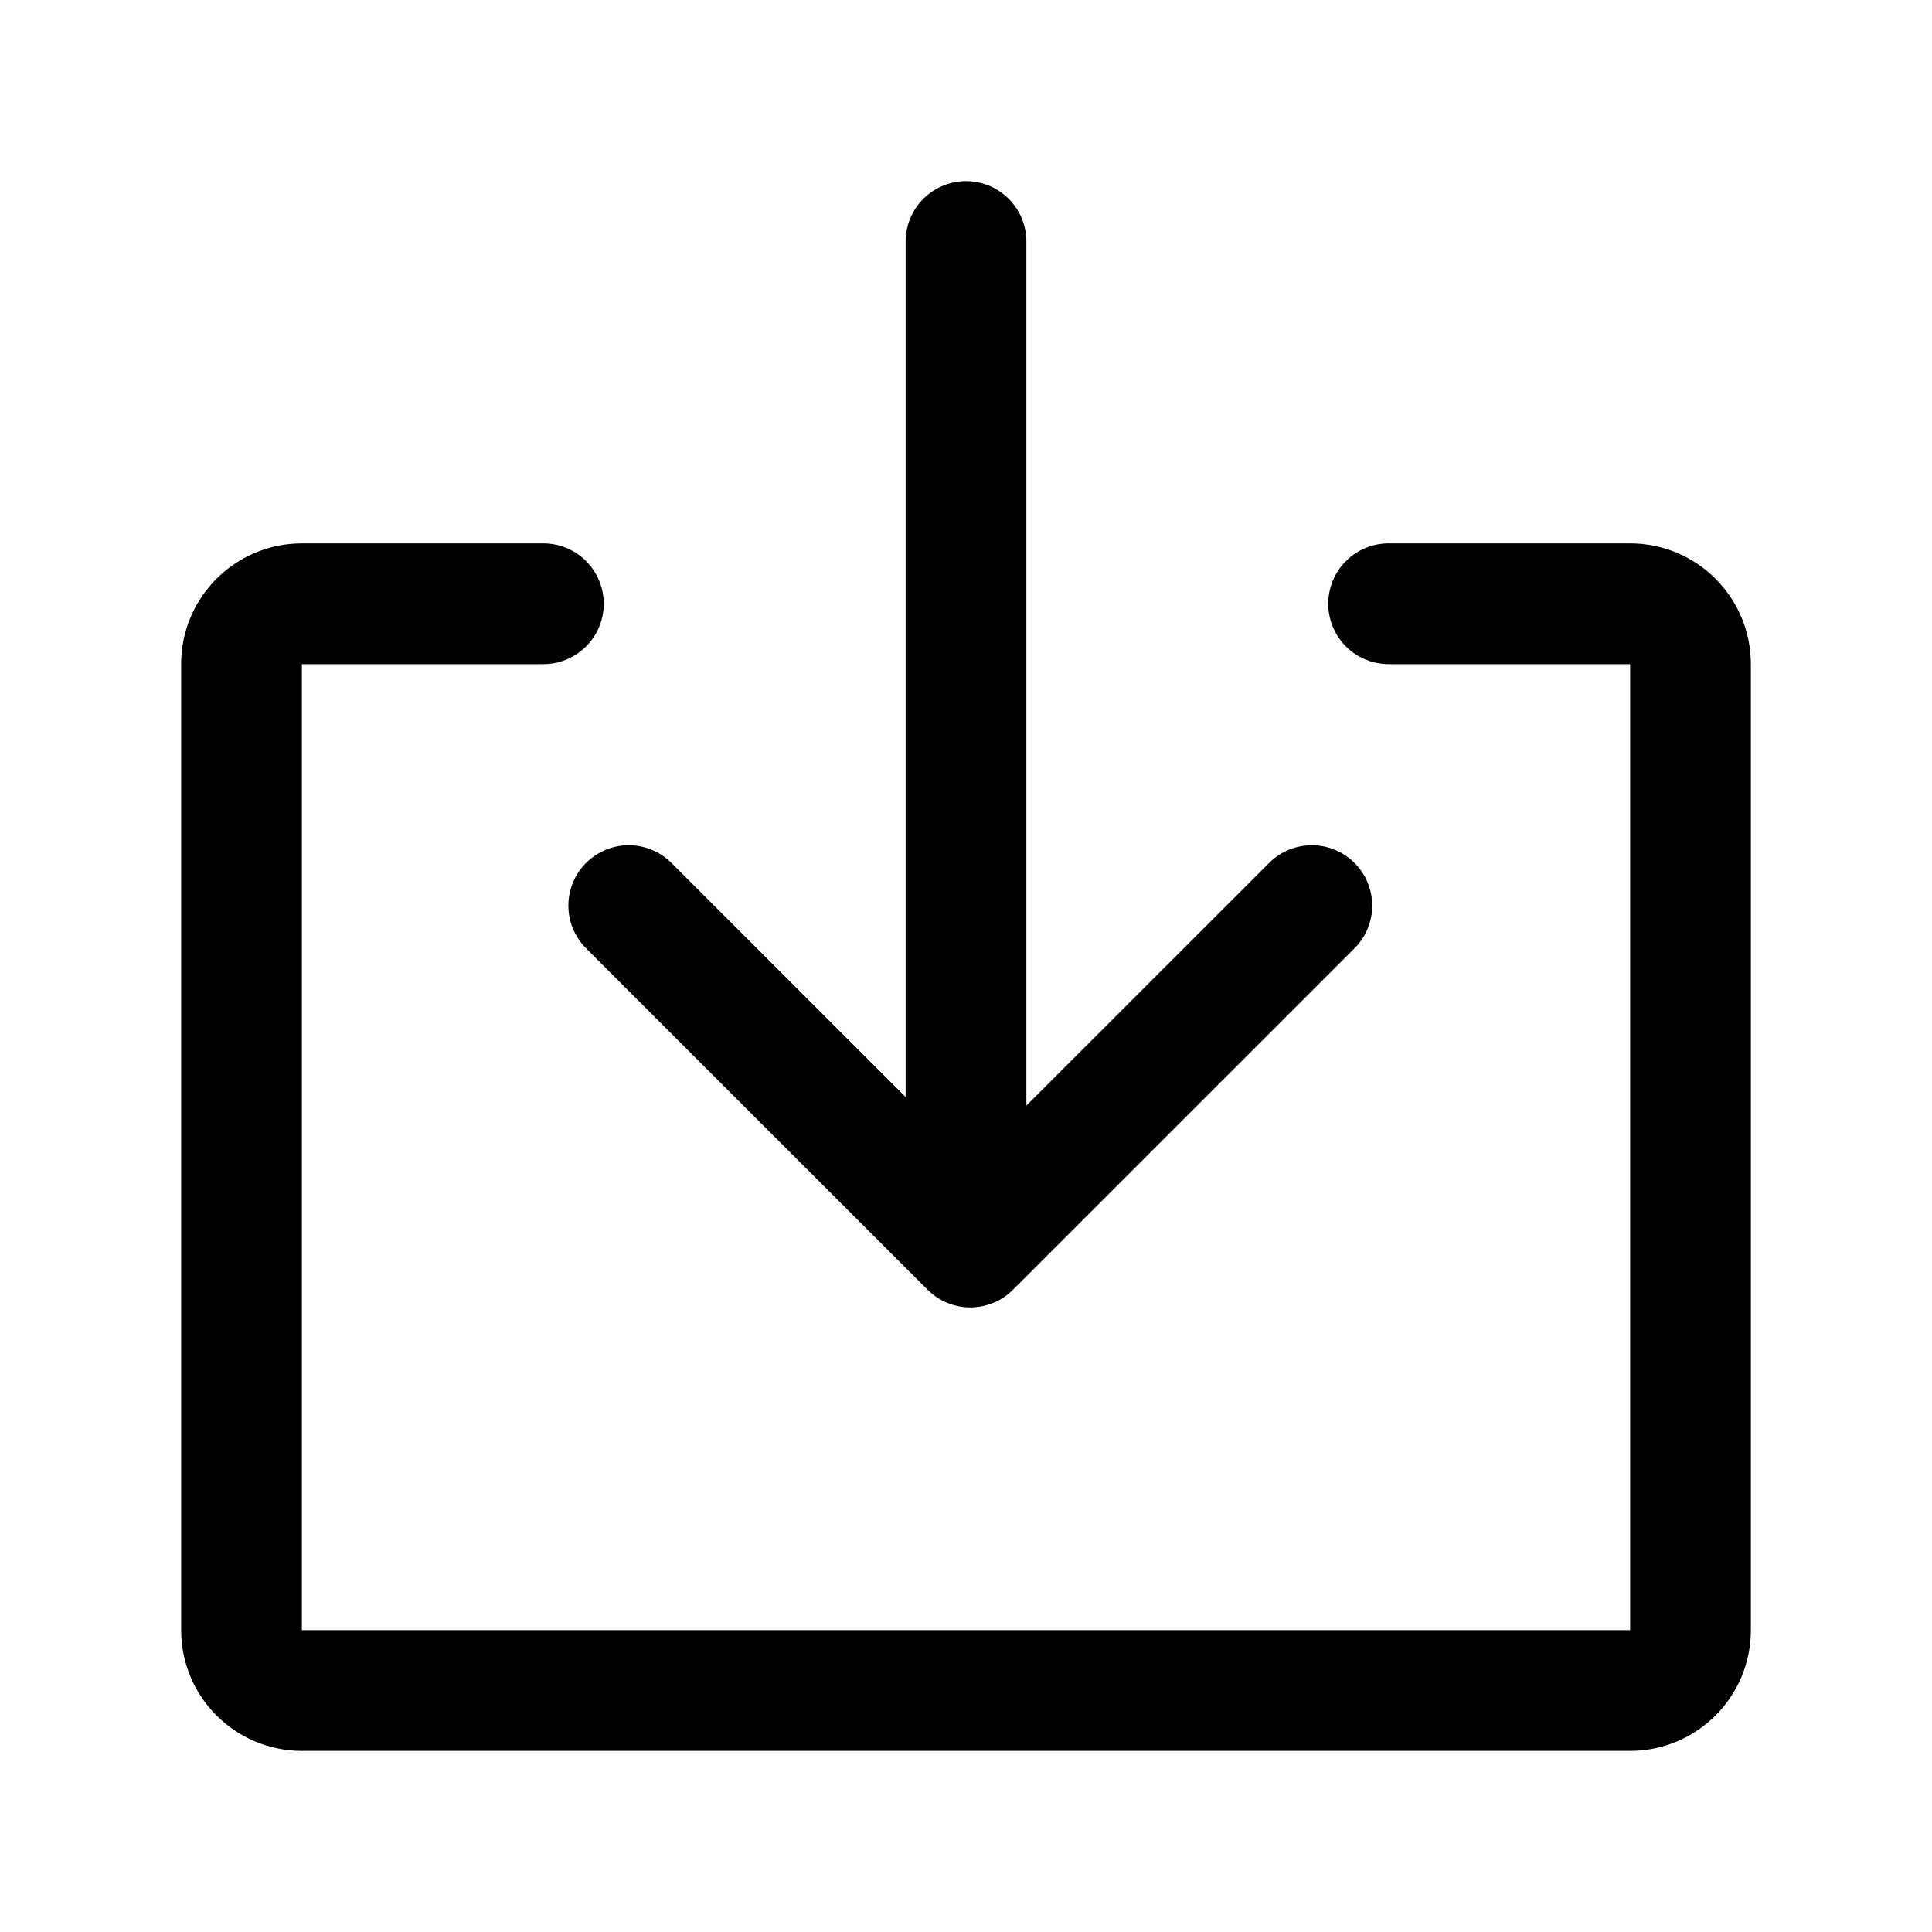 <svg width="32" height="32" viewBox="0 0 32 32" fill="none" xmlns="http://www.w3.org/2000/svg">
<path d="M10.414 15L16.071 20.655L21.728 15" stroke="black" stroke-width="2" stroke-linecap="round" stroke-linejoin="round"/>
<path d="M16 4L16 20" stroke="black" stroke-width="2" stroke-linecap="round" stroke-linejoin="round"/>
<path d="M9 10H5C4.448 10 4 10.448 4 11V27C4 27.552 4.448 28 5 28H27C27.552 28 28 27.552 28 27V11C28 10.448 27.552 10 27 10H23" stroke="black" stroke-width="2" stroke-linecap="round"/>
</svg>
